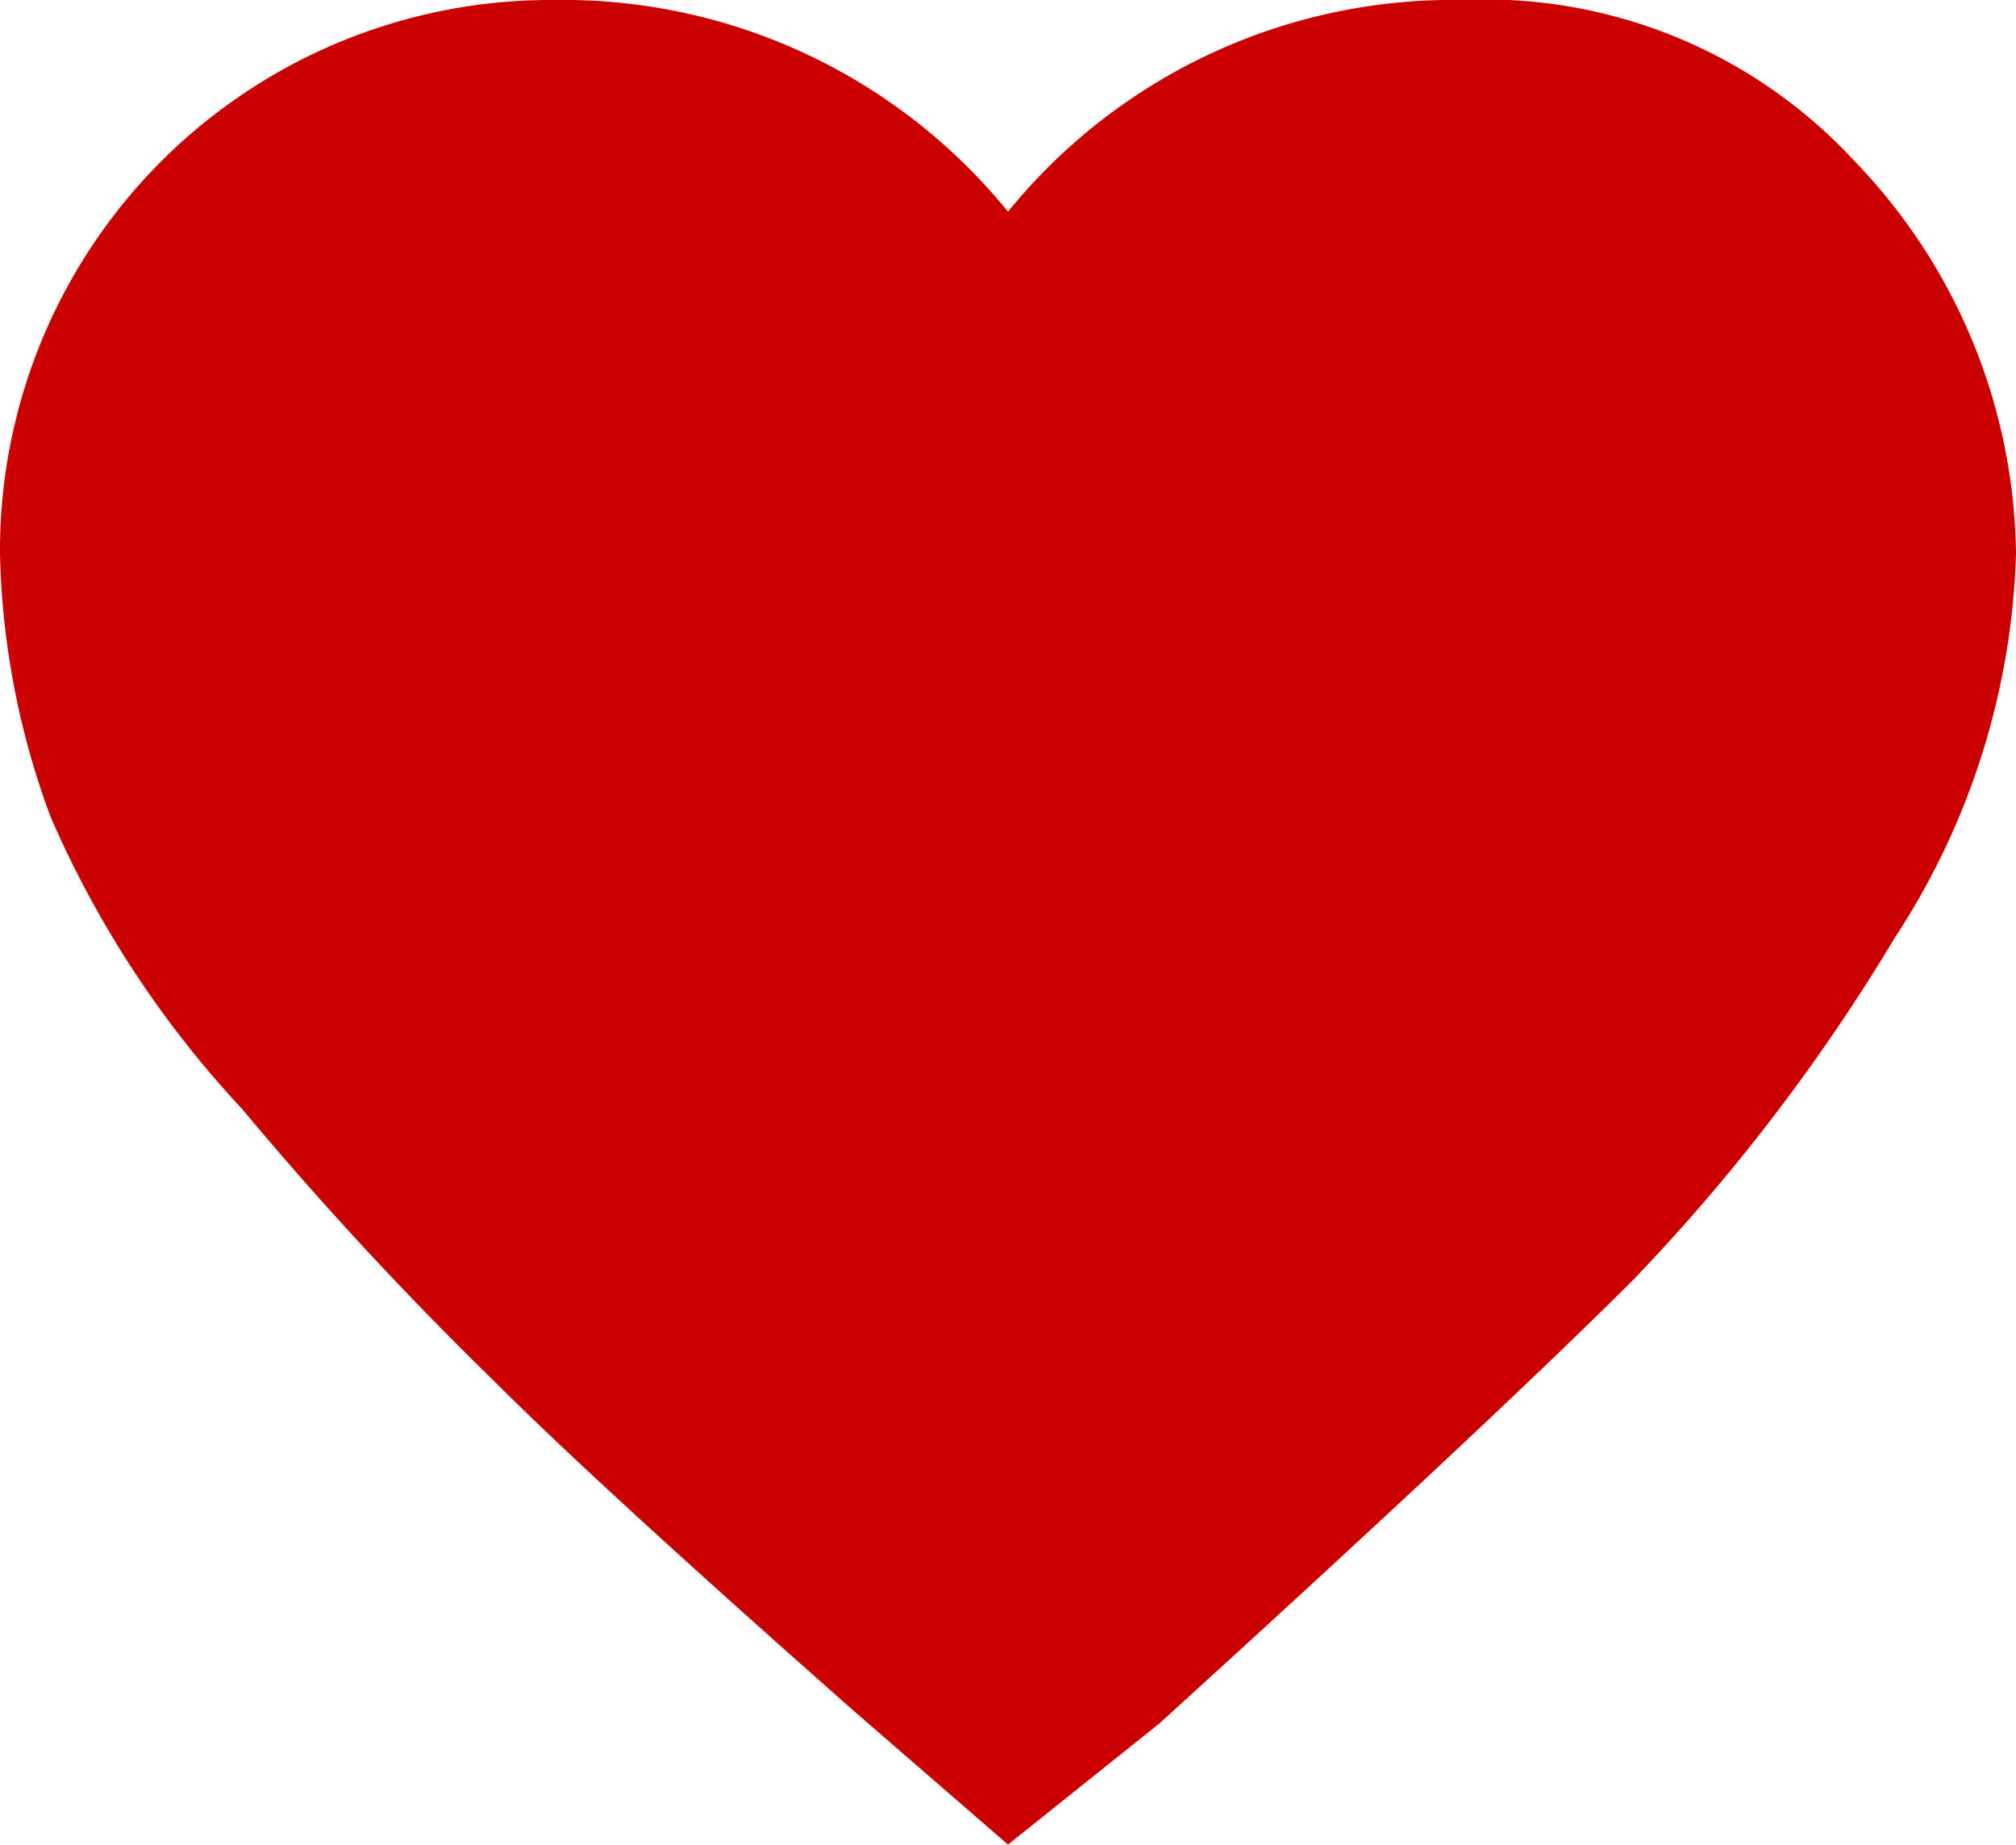 <svg xmlns="http://www.w3.org/2000/svg" width="20" height="18.3" viewBox="0 0 20 18.3"><path d="M788.2,1064.3l-1.5-1.3q-2.55-2.25-3.6-3.3a35.883,35.883,0,0,1-2.5-2.7,10.172,10.172,0,0,1-1.9-2.9,7.983,7.983,0,0,1-.5-2.6,5.463,5.463,0,0,1,5.5-5.5,5.685,5.685,0,0,1,4.5,2.1,5.685,5.685,0,0,1,4.5-2.1,4.987,4.987,0,0,1,3.9,1.6,5.7,5.7,0,0,1,1.6,3.9,7.334,7.334,0,0,1-1.2,3.8,18.963,18.963,0,0,1-2.6,3.4c-.9.9-2.5,2.4-4.7,4.4Z" transform="translate(-778.2 -1046)" fill="#cb0000"/></svg>